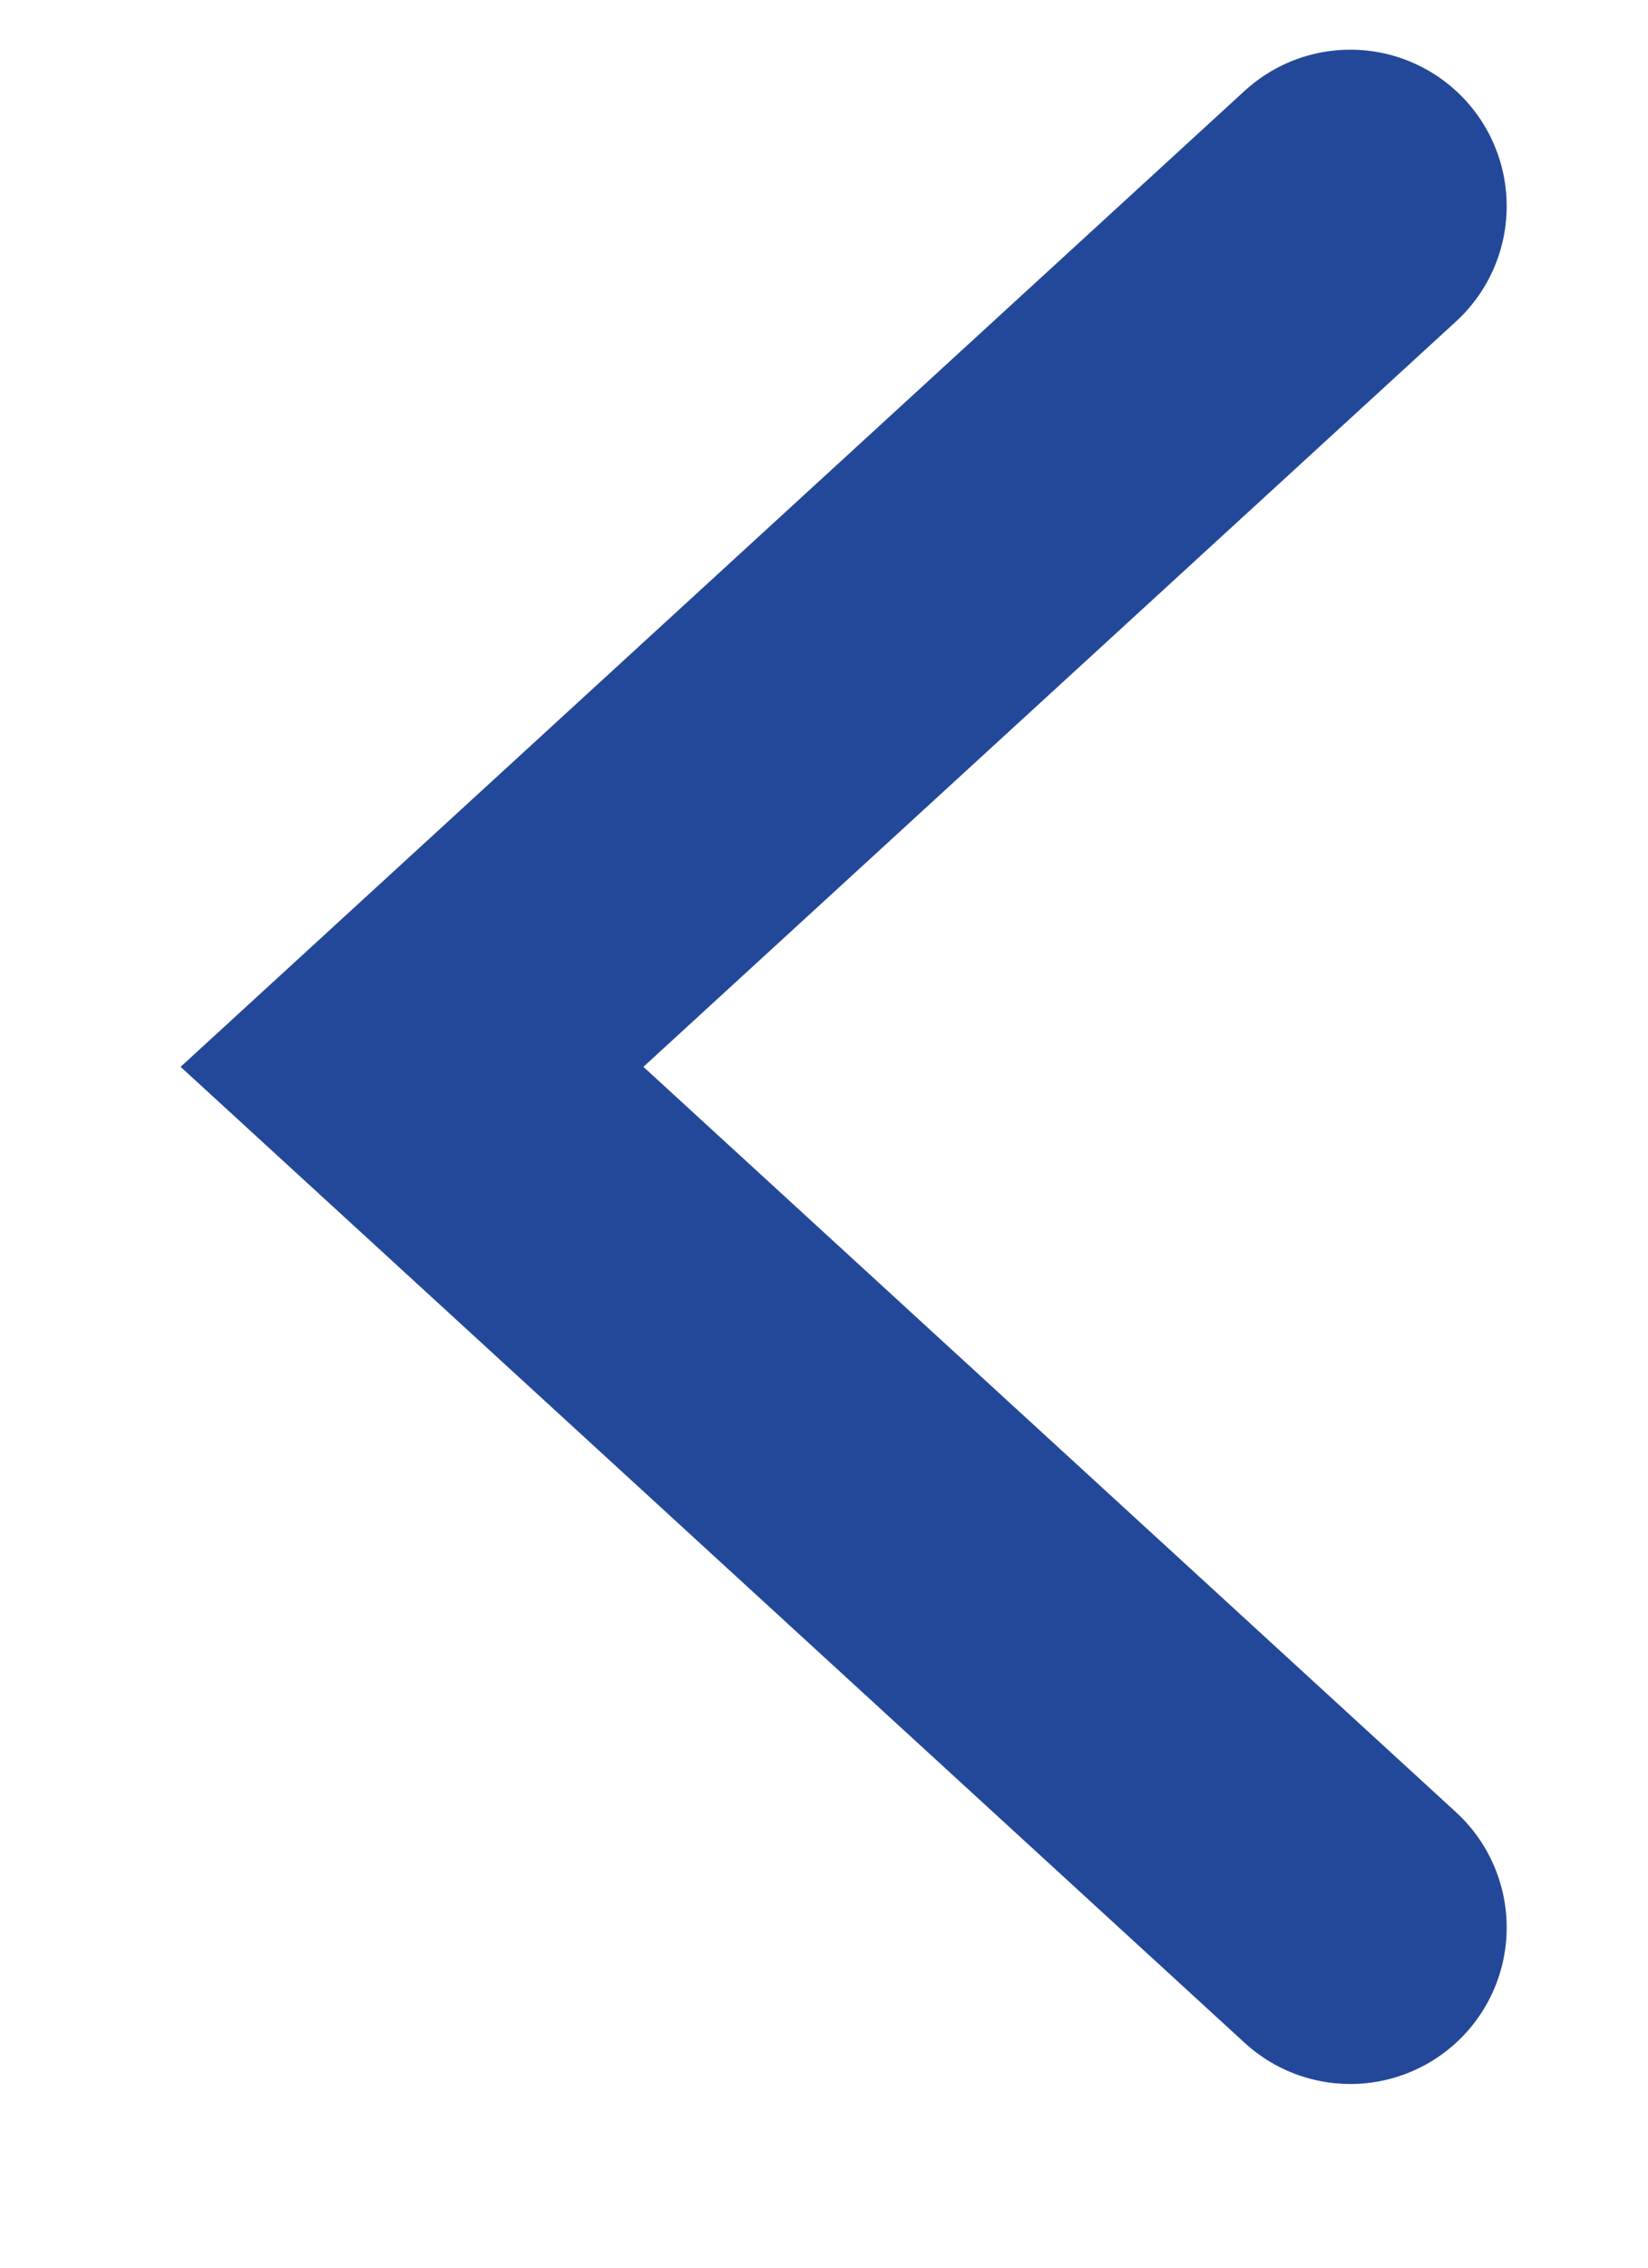 <svg width="8" height="11" viewBox="0 0 8 11" fill="none" xmlns="http://www.w3.org/2000/svg">
<path id="Vector 79" d="M6.555 1L2 5.175L6.555 9.35" stroke="#244899" stroke-width="1.518" stroke-linecap="round"/>
</svg>
